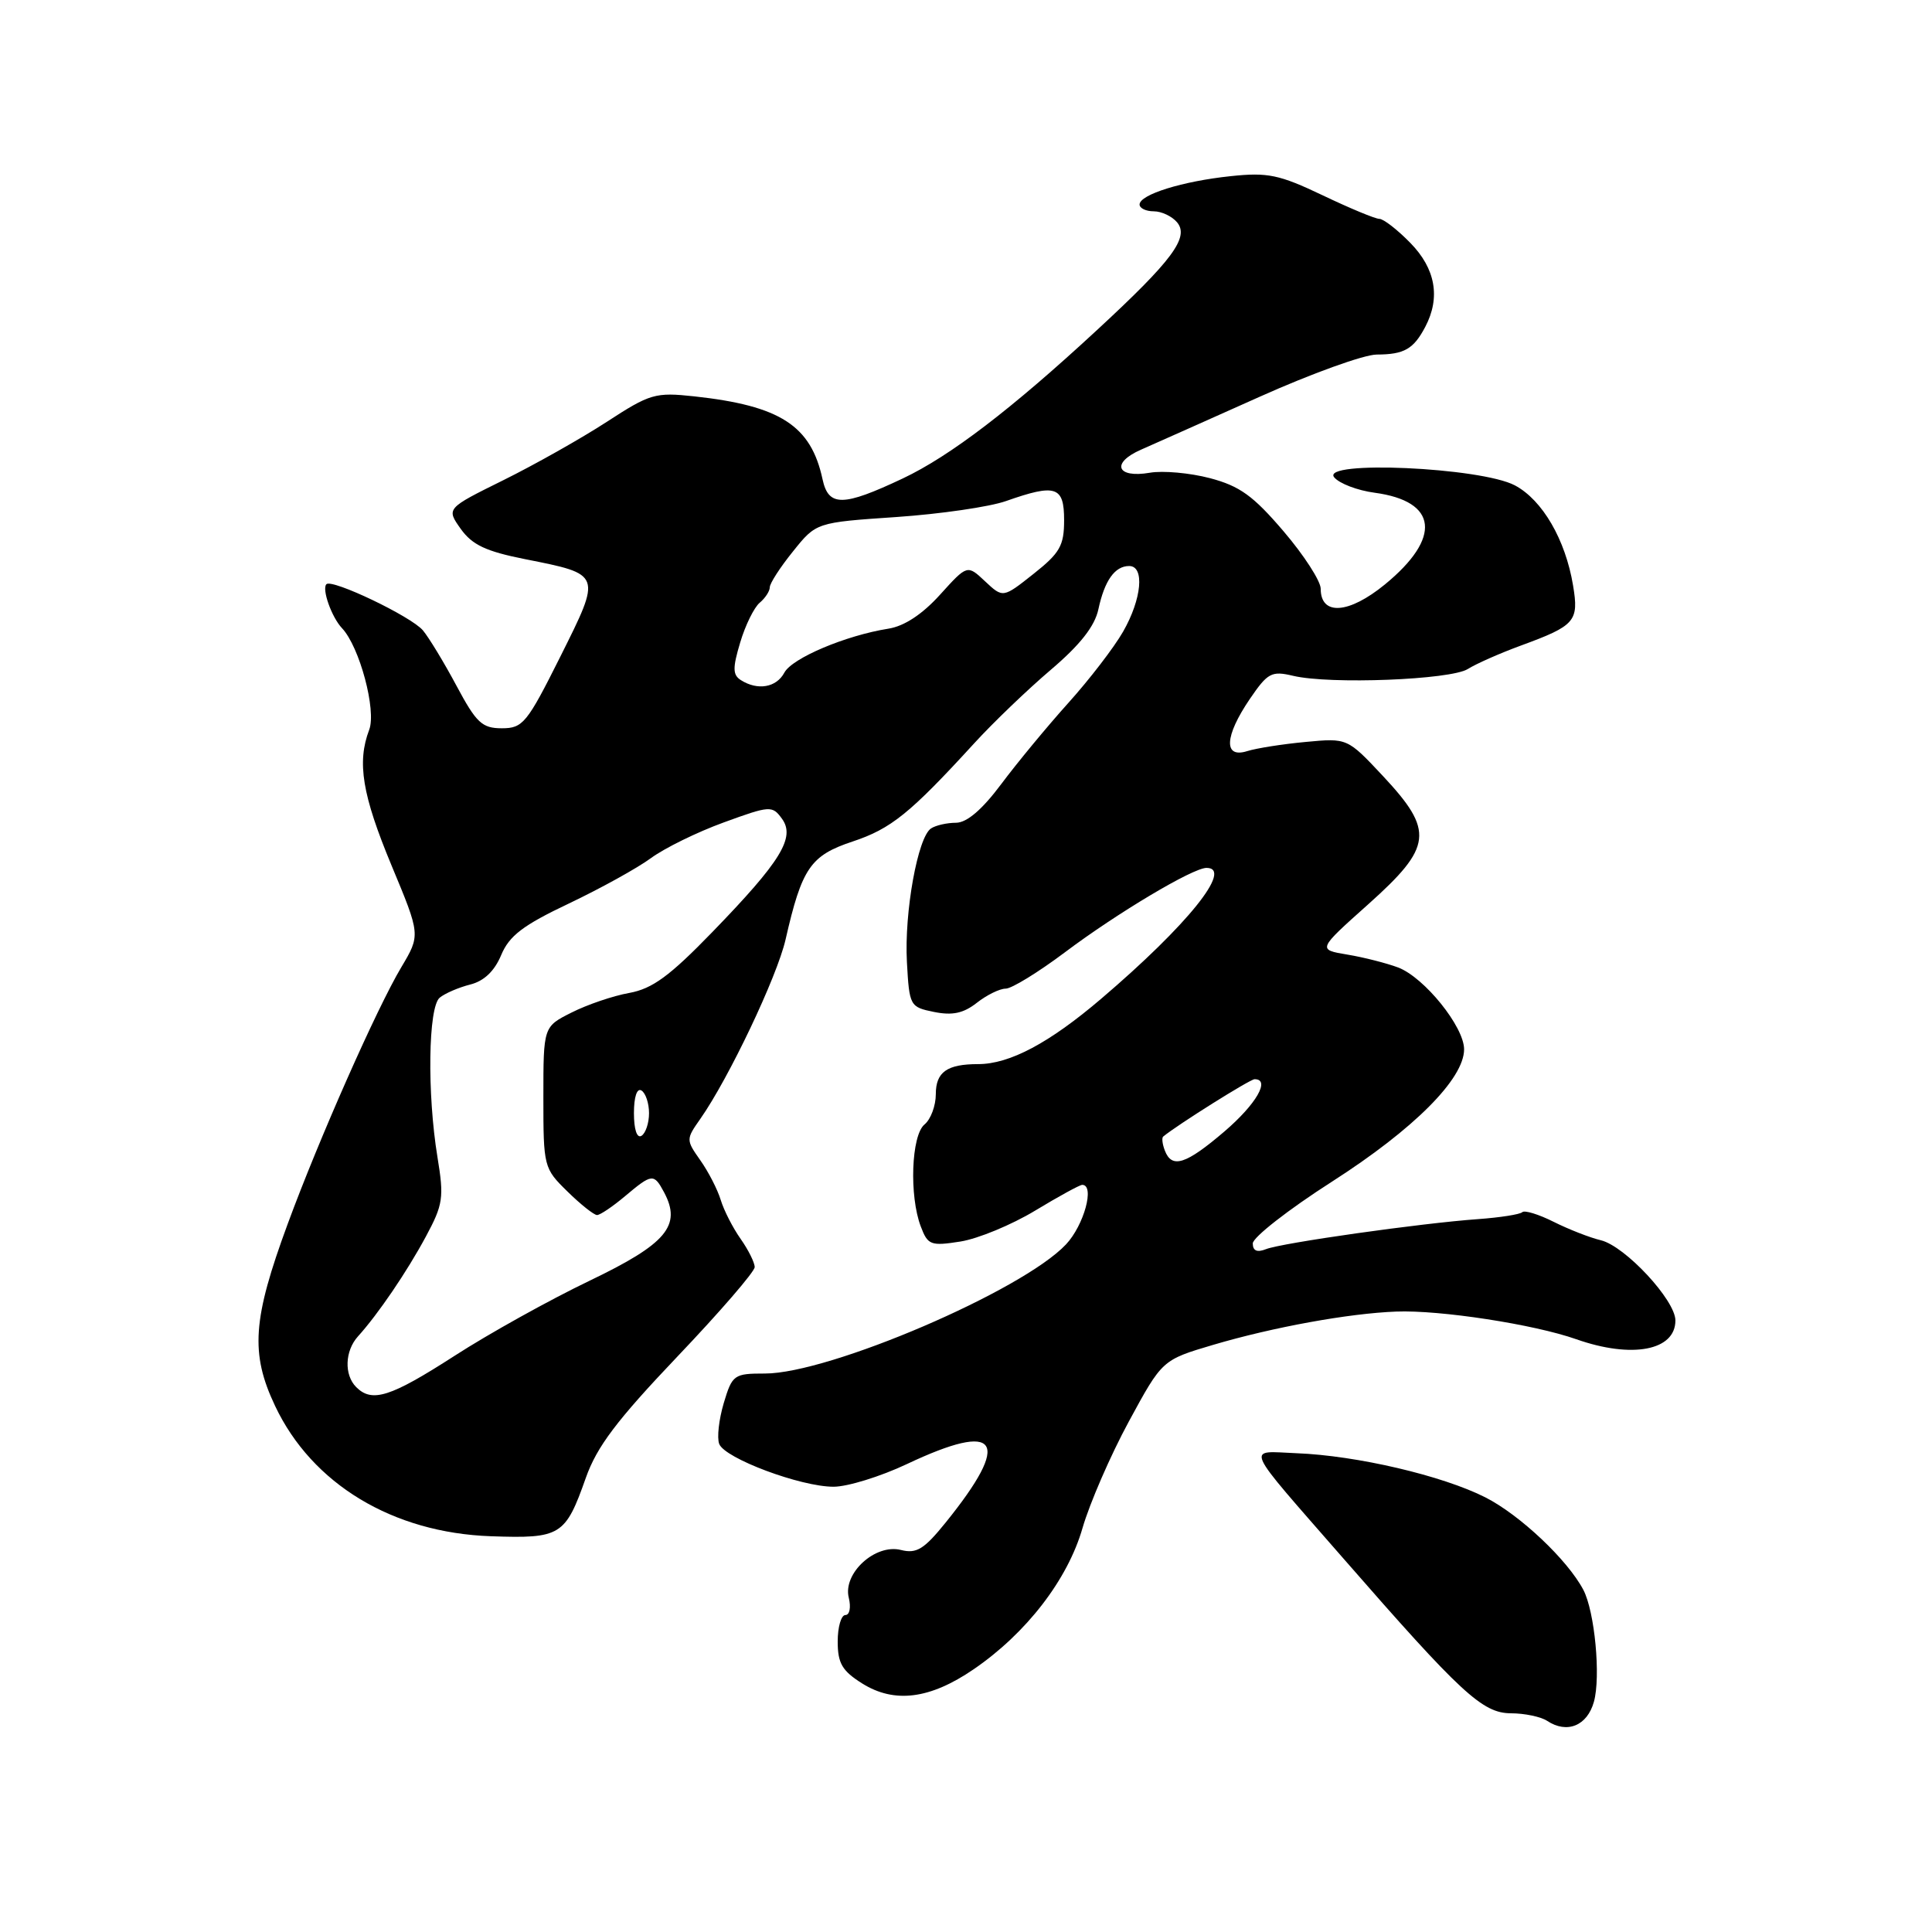 <?xml version="1.0" encoding="UTF-8" standalone="no"?>
<!DOCTYPE svg PUBLIC "-//W3C//DTD SVG 1.1//EN" "http://www.w3.org/Graphics/SVG/1.1/DTD/svg11.dtd" >
<svg xmlns="http://www.w3.org/2000/svg" xmlns:xlink="http://www.w3.org/1999/xlink" version="1.1" viewBox="0 0 256 256">
 <g >
 <path fill="currentColor"
d=" M 211.20 225.50 C 212.13 222.18 211.31 213.53 209.80 210.66 C 207.71 206.69 201.39 200.73 196.82 198.41 C 191.14 195.53 179.78 192.87 171.81 192.56 C 165.07 192.29 164.53 191.06 178.00 206.50 C 193.61 224.39 196.43 227.00 200.20 227.02 C 202.02 227.02 204.18 227.48 205.00 228.02 C 207.64 229.77 210.31 228.68 211.20 225.50 Z  M 129.01 221.19 C 136.00 216.41 141.48 209.30 143.44 202.47 C 144.39 199.19 147.15 192.83 149.58 188.35 C 154.00 180.20 154.00 180.20 160.75 178.20 C 168.71 175.85 178.71 174.03 185.00 173.79 C 190.79 173.56 203.27 175.48 208.88 177.46 C 216.24 180.05 222.00 178.96 222.00 174.97 C 222.00 172.28 215.34 165.12 212.12 164.34 C 210.68 164.00 207.87 162.90 205.87 161.90 C 203.88 160.90 202.01 160.33 201.71 160.62 C 201.42 160.91 198.78 161.33 195.84 161.54 C 188.29 162.08 169.84 164.69 167.75 165.52 C 166.57 165.99 166.00 165.74 166.00 164.76 C 166.00 163.96 170.72 160.27 176.50 156.57 C 187.36 149.61 194.00 142.95 194.00 139.04 C 194.00 136.05 188.74 129.53 185.27 128.20 C 183.75 127.63 180.72 126.85 178.54 126.49 C 174.57 125.83 174.57 125.83 181.29 119.83 C 189.82 112.20 190.06 110.12 183.27 102.85 C 178.53 97.79 178.53 97.79 173.02 98.31 C 169.98 98.59 166.49 99.14 165.25 99.53 C 162.10 100.52 162.25 97.56 165.60 92.63 C 167.98 89.14 168.48 88.87 171.35 89.55 C 176.24 90.71 192.21 90.08 194.49 88.65 C 195.60 87.95 198.75 86.56 201.50 85.55 C 208.73 82.90 209.23 82.33 208.44 77.58 C 207.43 71.50 204.38 66.26 200.74 64.32 C 196.23 61.92 174.90 60.97 176.79 63.25 C 177.47 64.07 179.88 64.99 182.15 65.29 C 190.52 66.42 191.06 71.25 183.51 77.44 C 178.72 81.36 175.00 81.62 175.00 78.01 C 175.00 77.00 172.79 73.57 170.08 70.40 C 166.07 65.70 164.27 64.40 160.33 63.36 C 157.67 62.66 154.09 62.34 152.36 62.64 C 147.95 63.40 147.17 61.34 151.20 59.58 C 153.01 58.78 160.09 55.63 166.92 52.57 C 173.75 49.51 180.72 46.99 182.42 46.98 C 186.06 46.97 187.30 46.26 188.85 43.32 C 190.90 39.43 190.22 35.60 186.88 32.19 C 185.17 30.44 183.32 29.00 182.77 29.00 C 182.23 29.00 178.84 27.59 175.24 25.87 C 169.51 23.14 167.98 22.82 163.09 23.34 C 156.68 24.01 151.00 25.78 151.00 27.10 C 151.00 27.59 151.84 28.00 152.88 28.00 C 153.91 28.00 155.30 28.66 155.97 29.46 C 157.62 31.45 155.34 34.51 145.34 43.75 C 133.99 54.25 125.88 60.44 119.62 63.40 C 111.68 67.15 109.78 67.17 108.99 63.50 C 107.46 56.39 103.39 53.76 92.00 52.52 C 86.82 51.96 86.14 52.16 80.38 55.91 C 77.01 58.10 70.85 61.57 66.69 63.63 C 59.13 67.37 59.13 67.37 61.05 70.08 C 62.57 72.20 64.38 73.06 69.57 74.09 C 79.79 76.12 79.74 76.00 74.25 87.00 C 69.83 95.83 69.29 96.50 66.50 96.50 C 63.88 96.50 63.12 95.79 60.50 90.89 C 58.85 87.80 56.84 84.49 56.04 83.53 C 54.50 81.69 44.00 76.67 43.25 77.41 C 42.62 78.05 43.94 81.78 45.32 83.24 C 47.65 85.71 49.90 94.13 48.92 96.70 C 47.28 101.03 47.99 105.32 51.89 114.70 C 55.72 123.89 55.72 123.89 53.17 128.17 C 49.93 133.60 42.26 150.93 38.12 162.18 C 33.46 174.82 33.15 179.32 36.45 186.29 C 41.34 196.64 52.05 203.11 65.06 203.56 C 74.30 203.88 74.91 203.51 77.63 195.81 C 79.09 191.68 81.74 188.18 89.75 179.76 C 95.39 173.84 100.00 168.50 100.00 167.90 C 100.00 167.30 99.16 165.61 98.13 164.15 C 97.10 162.69 95.92 160.38 95.50 159.00 C 95.08 157.62 93.87 155.26 92.80 153.75 C 90.89 151.03 90.89 150.97 92.80 148.25 C 96.56 142.89 102.96 129.43 104.09 124.50 C 106.25 115.02 107.39 113.36 112.96 111.51 C 118.06 109.82 120.58 107.79 129.08 98.50 C 131.59 95.75 136.17 91.36 139.25 88.74 C 143.12 85.45 145.06 82.98 145.54 80.74 C 146.36 76.92 147.72 75.00 149.62 75.00 C 151.70 75.00 151.29 79.37 148.82 83.69 C 147.62 85.79 144.36 90.03 141.57 93.13 C 138.78 96.23 134.78 101.07 132.68 103.88 C 130.14 107.28 128.12 109.01 126.68 109.02 C 125.48 109.02 123.99 109.36 123.37 109.77 C 121.61 110.91 119.81 120.88 120.17 127.46 C 120.49 133.31 120.57 133.44 123.77 134.09 C 126.19 134.58 127.66 134.27 129.43 132.88 C 130.74 131.85 132.46 131.00 133.26 131.00 C 134.05 131.00 137.58 128.83 141.10 126.19 C 148.03 120.98 158.06 115.00 159.87 115.00 C 163.46 115.00 157.34 122.60 145.90 132.35 C 139.03 138.21 133.78 141.00 129.61 141.00 C 125.49 141.00 124.00 142.05 124.00 144.98 C 124.00 146.51 123.33 148.32 122.50 149.00 C 120.75 150.45 120.46 158.45 122.01 162.52 C 122.94 164.98 123.32 165.13 127.26 164.51 C 129.59 164.14 134.04 162.30 137.15 160.42 C 140.26 158.54 143.07 157.00 143.40 157.00 C 145.10 157.00 143.64 162.35 141.25 164.89 C 135.48 171.03 109.90 182.00 101.36 182.00 C 97.25 182.00 97.03 182.15 95.90 185.92 C 95.26 188.08 94.98 190.51 95.30 191.33 C 96.03 193.24 106.08 197.00 110.45 197.00 C 112.30 197.00 116.67 195.65 120.16 194.00 C 132.41 188.21 134.14 190.81 125.30 201.75 C 122.44 205.29 121.45 205.90 119.38 205.38 C 115.97 204.52 111.65 208.48 112.47 211.72 C 112.78 212.98 112.58 214.00 112.02 214.00 C 111.46 214.00 111.00 215.58 111.00 217.51 C 111.00 220.40 111.59 221.40 114.25 223.07 C 118.52 225.74 123.22 225.15 129.01 221.19 Z  M 47.20 183.80 C 45.58 182.18 45.69 179.00 47.44 177.07 C 50.10 174.13 53.91 168.53 56.43 163.85 C 58.71 159.61 58.85 158.70 57.97 153.35 C 56.58 144.89 56.74 133.46 58.26 132.20 C 58.95 131.63 60.76 130.85 62.29 130.46 C 64.14 130.00 65.52 128.68 66.41 126.55 C 67.48 123.99 69.30 122.60 75.38 119.72 C 79.58 117.72 84.47 115.02 86.26 113.70 C 88.04 112.39 92.37 110.26 95.89 108.98 C 102.03 106.74 102.33 106.72 103.61 108.48 C 105.42 110.96 103.49 114.12 94.38 123.51 C 88.74 129.33 86.45 131.01 83.38 131.57 C 81.24 131.95 77.81 133.12 75.75 134.16 C 72.00 136.04 72.00 136.04 72.00 145.40 C 72.00 154.61 72.05 154.81 75.19 157.88 C 76.94 159.60 78.71 161.00 79.11 161.00 C 79.52 161.00 81.18 159.88 82.82 158.50 C 86.40 155.49 86.64 155.46 87.99 157.98 C 90.35 162.40 88.32 164.81 78.13 169.70 C 72.83 172.24 64.77 176.72 60.22 179.66 C 51.73 185.13 49.30 185.90 47.20 183.80 Z  M 154.35 152.46 C 154.02 151.61 153.92 150.77 154.13 150.60 C 155.99 149.06 165.64 143.00 166.24 143.00 C 168.37 143.00 166.47 146.30 162.25 149.92 C 157.14 154.29 155.28 154.89 154.35 152.46 Z  M 84.00 147.50 C 84.00 145.34 84.40 144.13 85.00 144.50 C 85.55 144.84 86.00 146.19 86.00 147.50 C 86.00 148.81 85.55 150.16 85.00 150.50 C 84.40 150.87 84.00 149.66 84.00 147.50 Z  M 98.17 90.12 C 97.08 89.43 97.06 88.53 98.08 85.13 C 98.76 82.84 99.93 80.48 100.66 79.87 C 101.40 79.25 102.00 78.33 102.00 77.82 C 102.00 77.30 103.38 75.16 105.08 73.06 C 108.15 69.23 108.15 69.23 118.76 68.51 C 124.59 68.11 131.14 67.16 133.31 66.39 C 139.90 64.07 141.00 64.43 141.00 68.92 C 141.00 72.30 140.45 73.27 136.95 76.04 C 132.90 79.25 132.90 79.25 130.53 77.03 C 128.17 74.81 128.17 74.81 124.56 78.80 C 122.23 81.38 119.83 82.97 117.73 83.30 C 112.06 84.20 104.96 87.20 103.93 89.13 C 102.87 91.11 100.39 91.53 98.17 90.12 Z "/>
</g>
</svg>